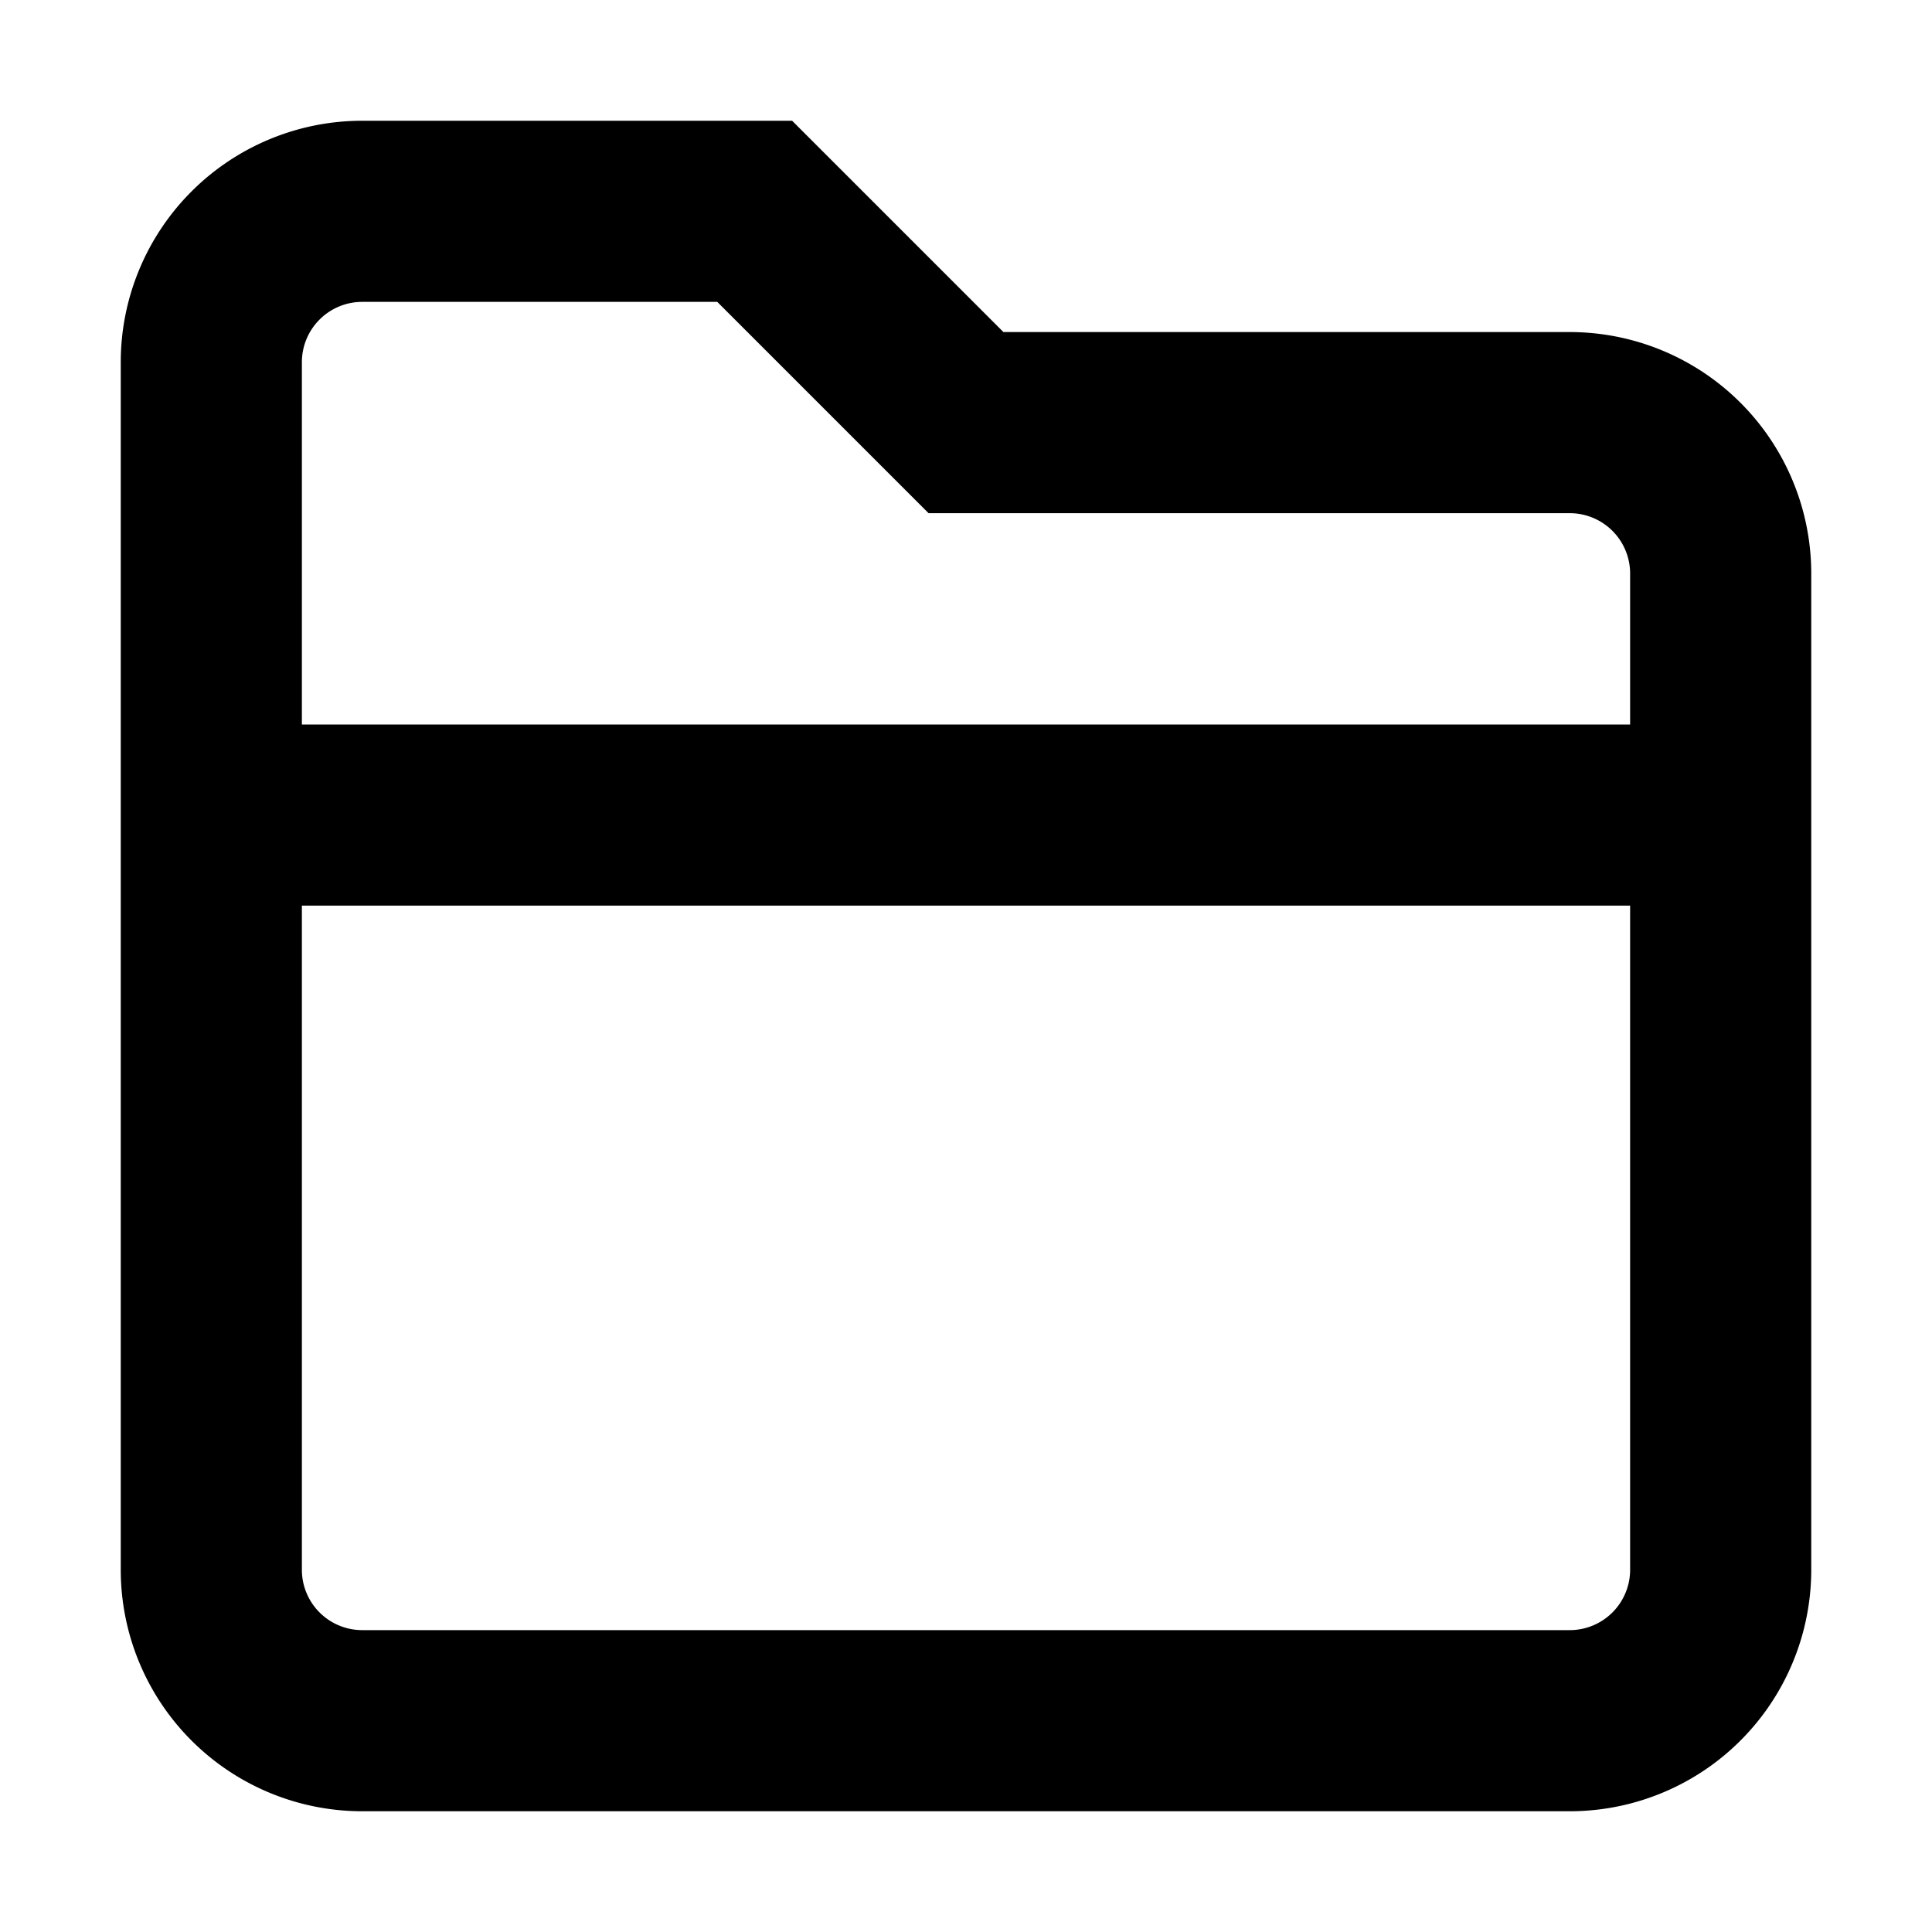 <svg width="16" height="16" fill="none" viewBox="0 0 16 16"><path fill="currentcolor" fill-rule="evenodd" d="M3 2.5a.5.5 0 0 0-.5.5v3h11V4.75a.5.5 0 0 0-.5-.5H7.69L5.94 2.5zm10.5 5h-11V13a.5.5 0 0 0 .5.5h10a.5.5 0 0 0 .5-.5zM1 3a2 2 0 0 1 2-2h3.56l1.75 1.75H13a2 2 0 0 1 2 2V13a2 2 0 0 1-2 2H3a2 2 0 0 1-2-2z" clip-rule="evenodd"/></svg>